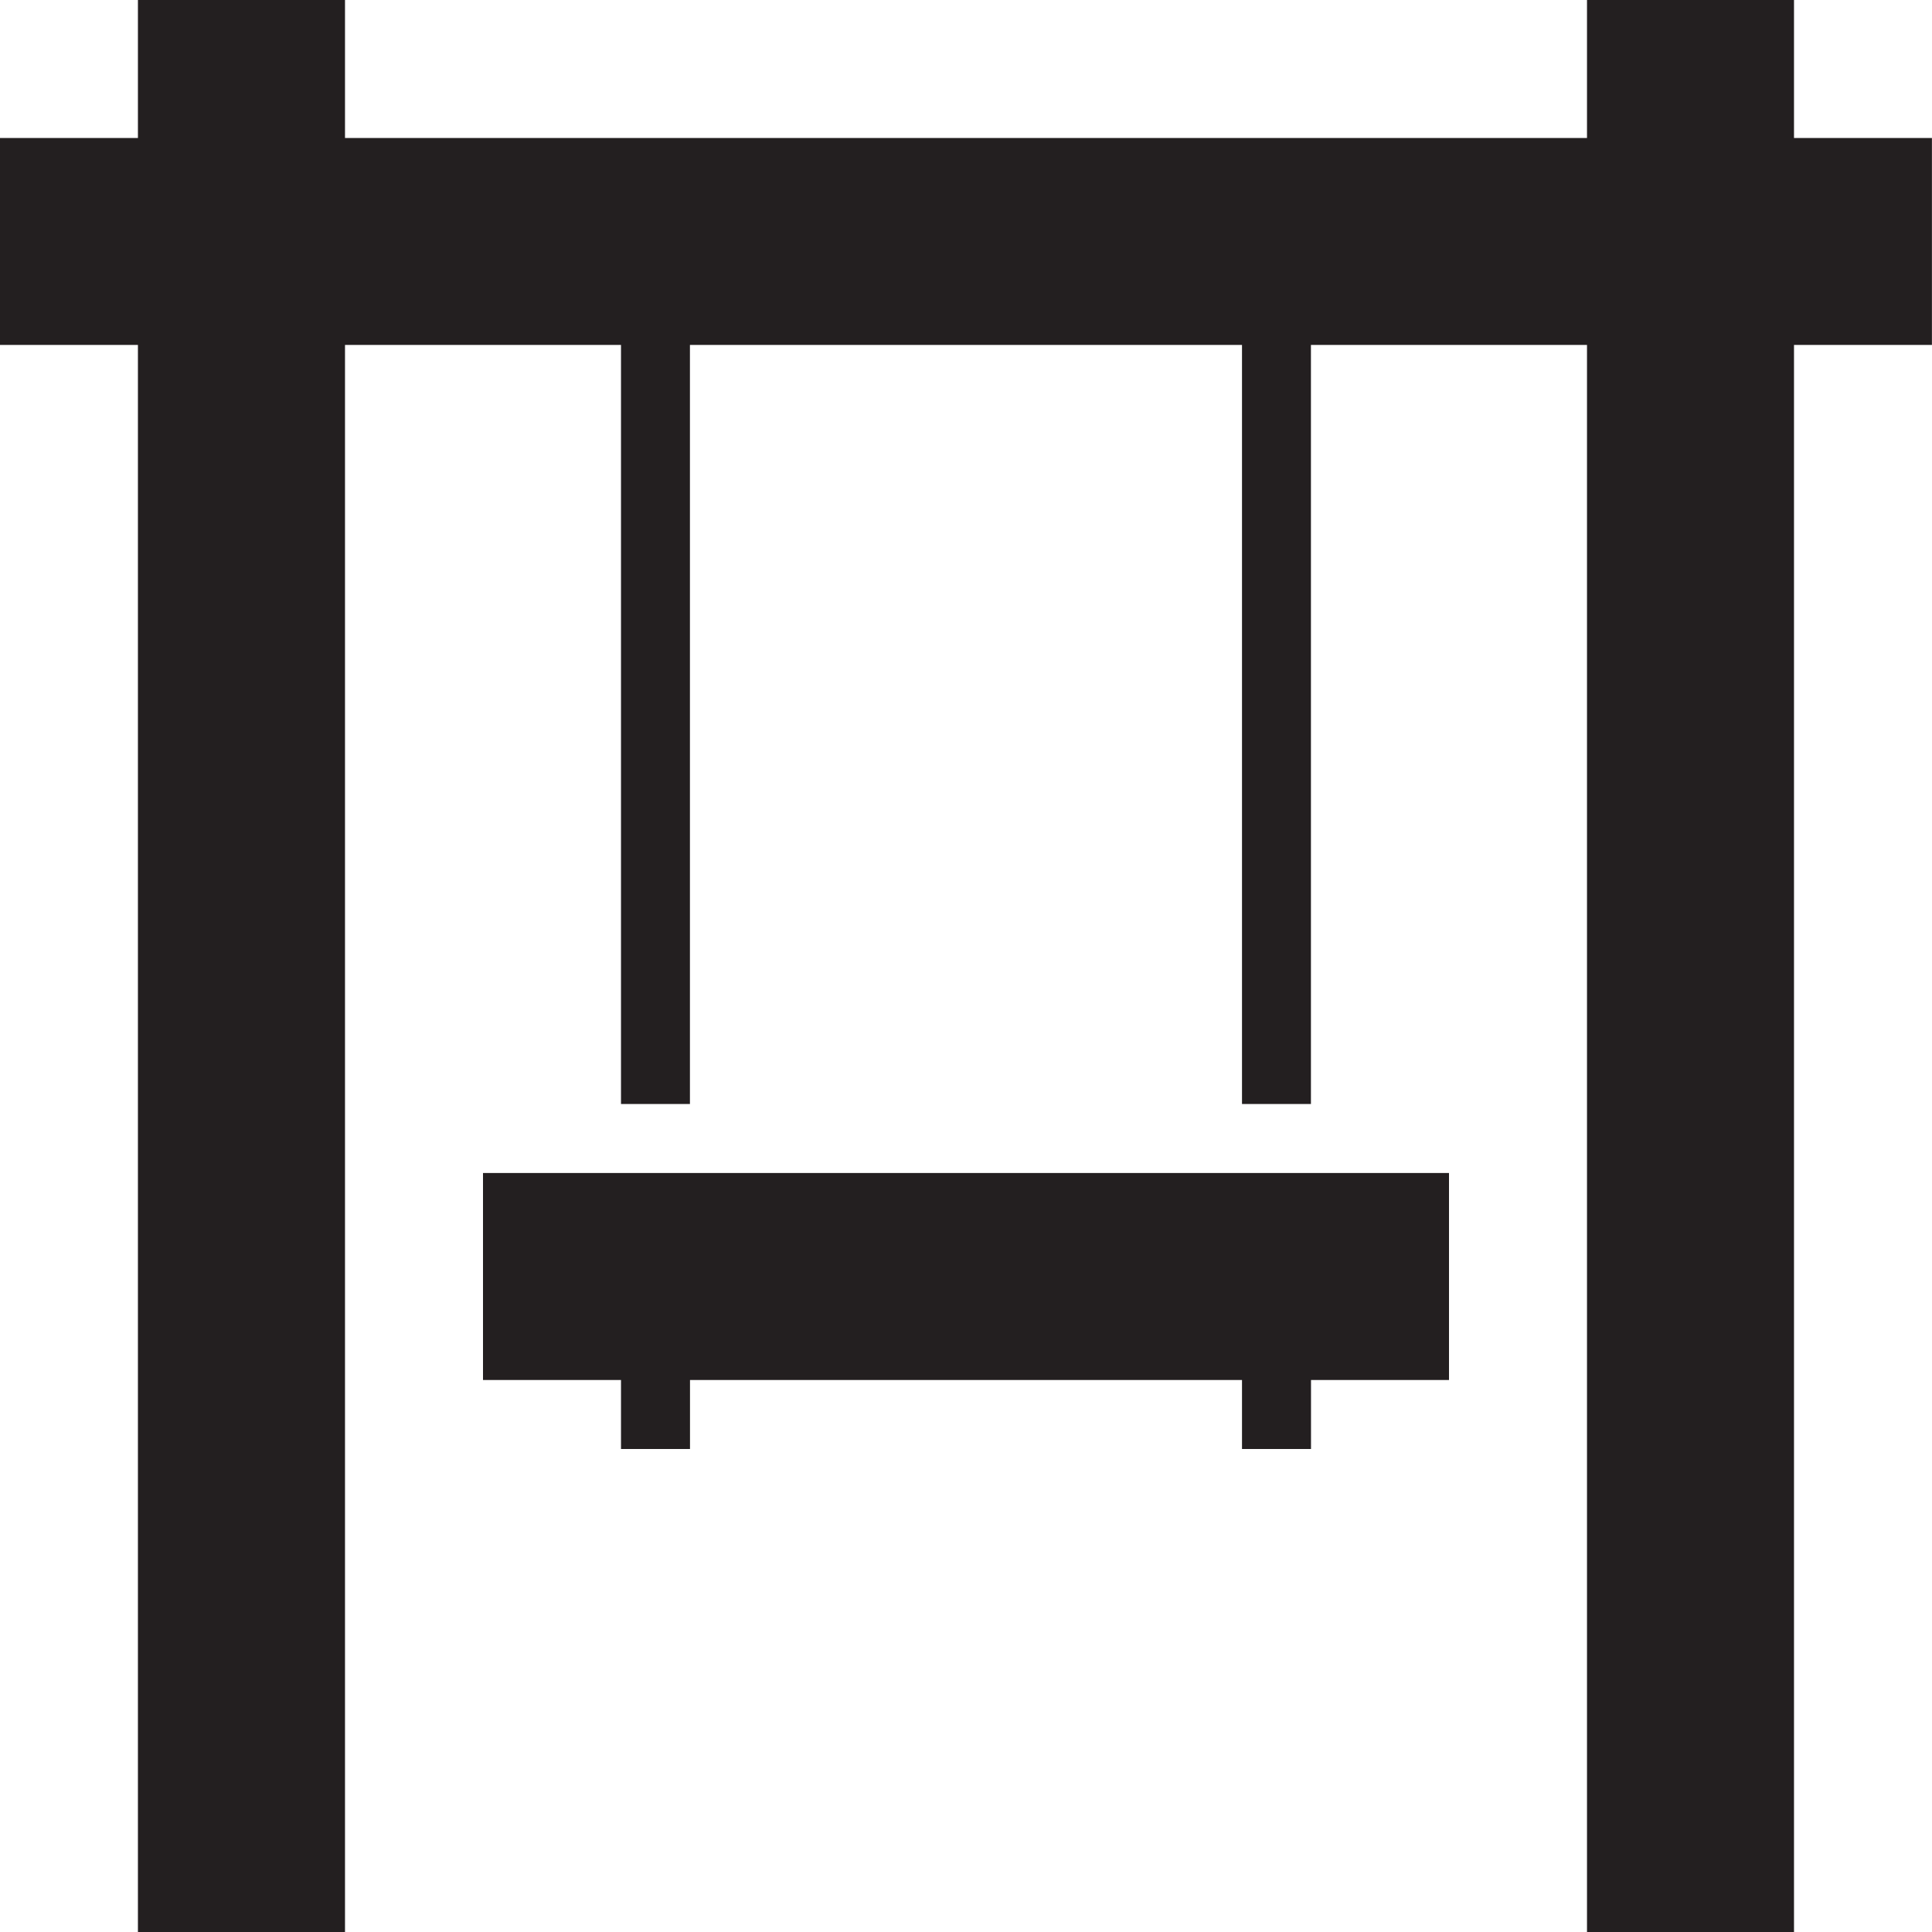 <?xml version="1.0" encoding="utf-8"?>
<svg version="1.1" id="Layer_1" xmlns="http://www.w3.org/2000/svg" xmlns:xlink="http://www.w3.org/1999/xlink" x="0px" y="0px" viewBox="0 0 28 28"
	 enable-background="new 0 0 28 28" xml:space="preserve">

	<g>
		<polygon fill="#231F20" points="23,0 23,2 5,2 5,0 1.999,0 1.999,2 0,2 0,4.999 1.999,4.999 1.999,28 5,28 5,4.999 9,4.999 9,16
			9.999,16 9.999,4.999 18,4.999 18,16 18.999,16 18.999,4.999 23,4.999 23,28 26,28 26,4.999 27.999,4.999 27.999,2 26,2 26,0
			"/>
		<polygon fill="#231F20" points="7,17 7,20 9,20 9,21 10,21 10,20 18,20 18,21 19,21 19,20 21,20 21,17 		"/>
	</g>

</svg>

